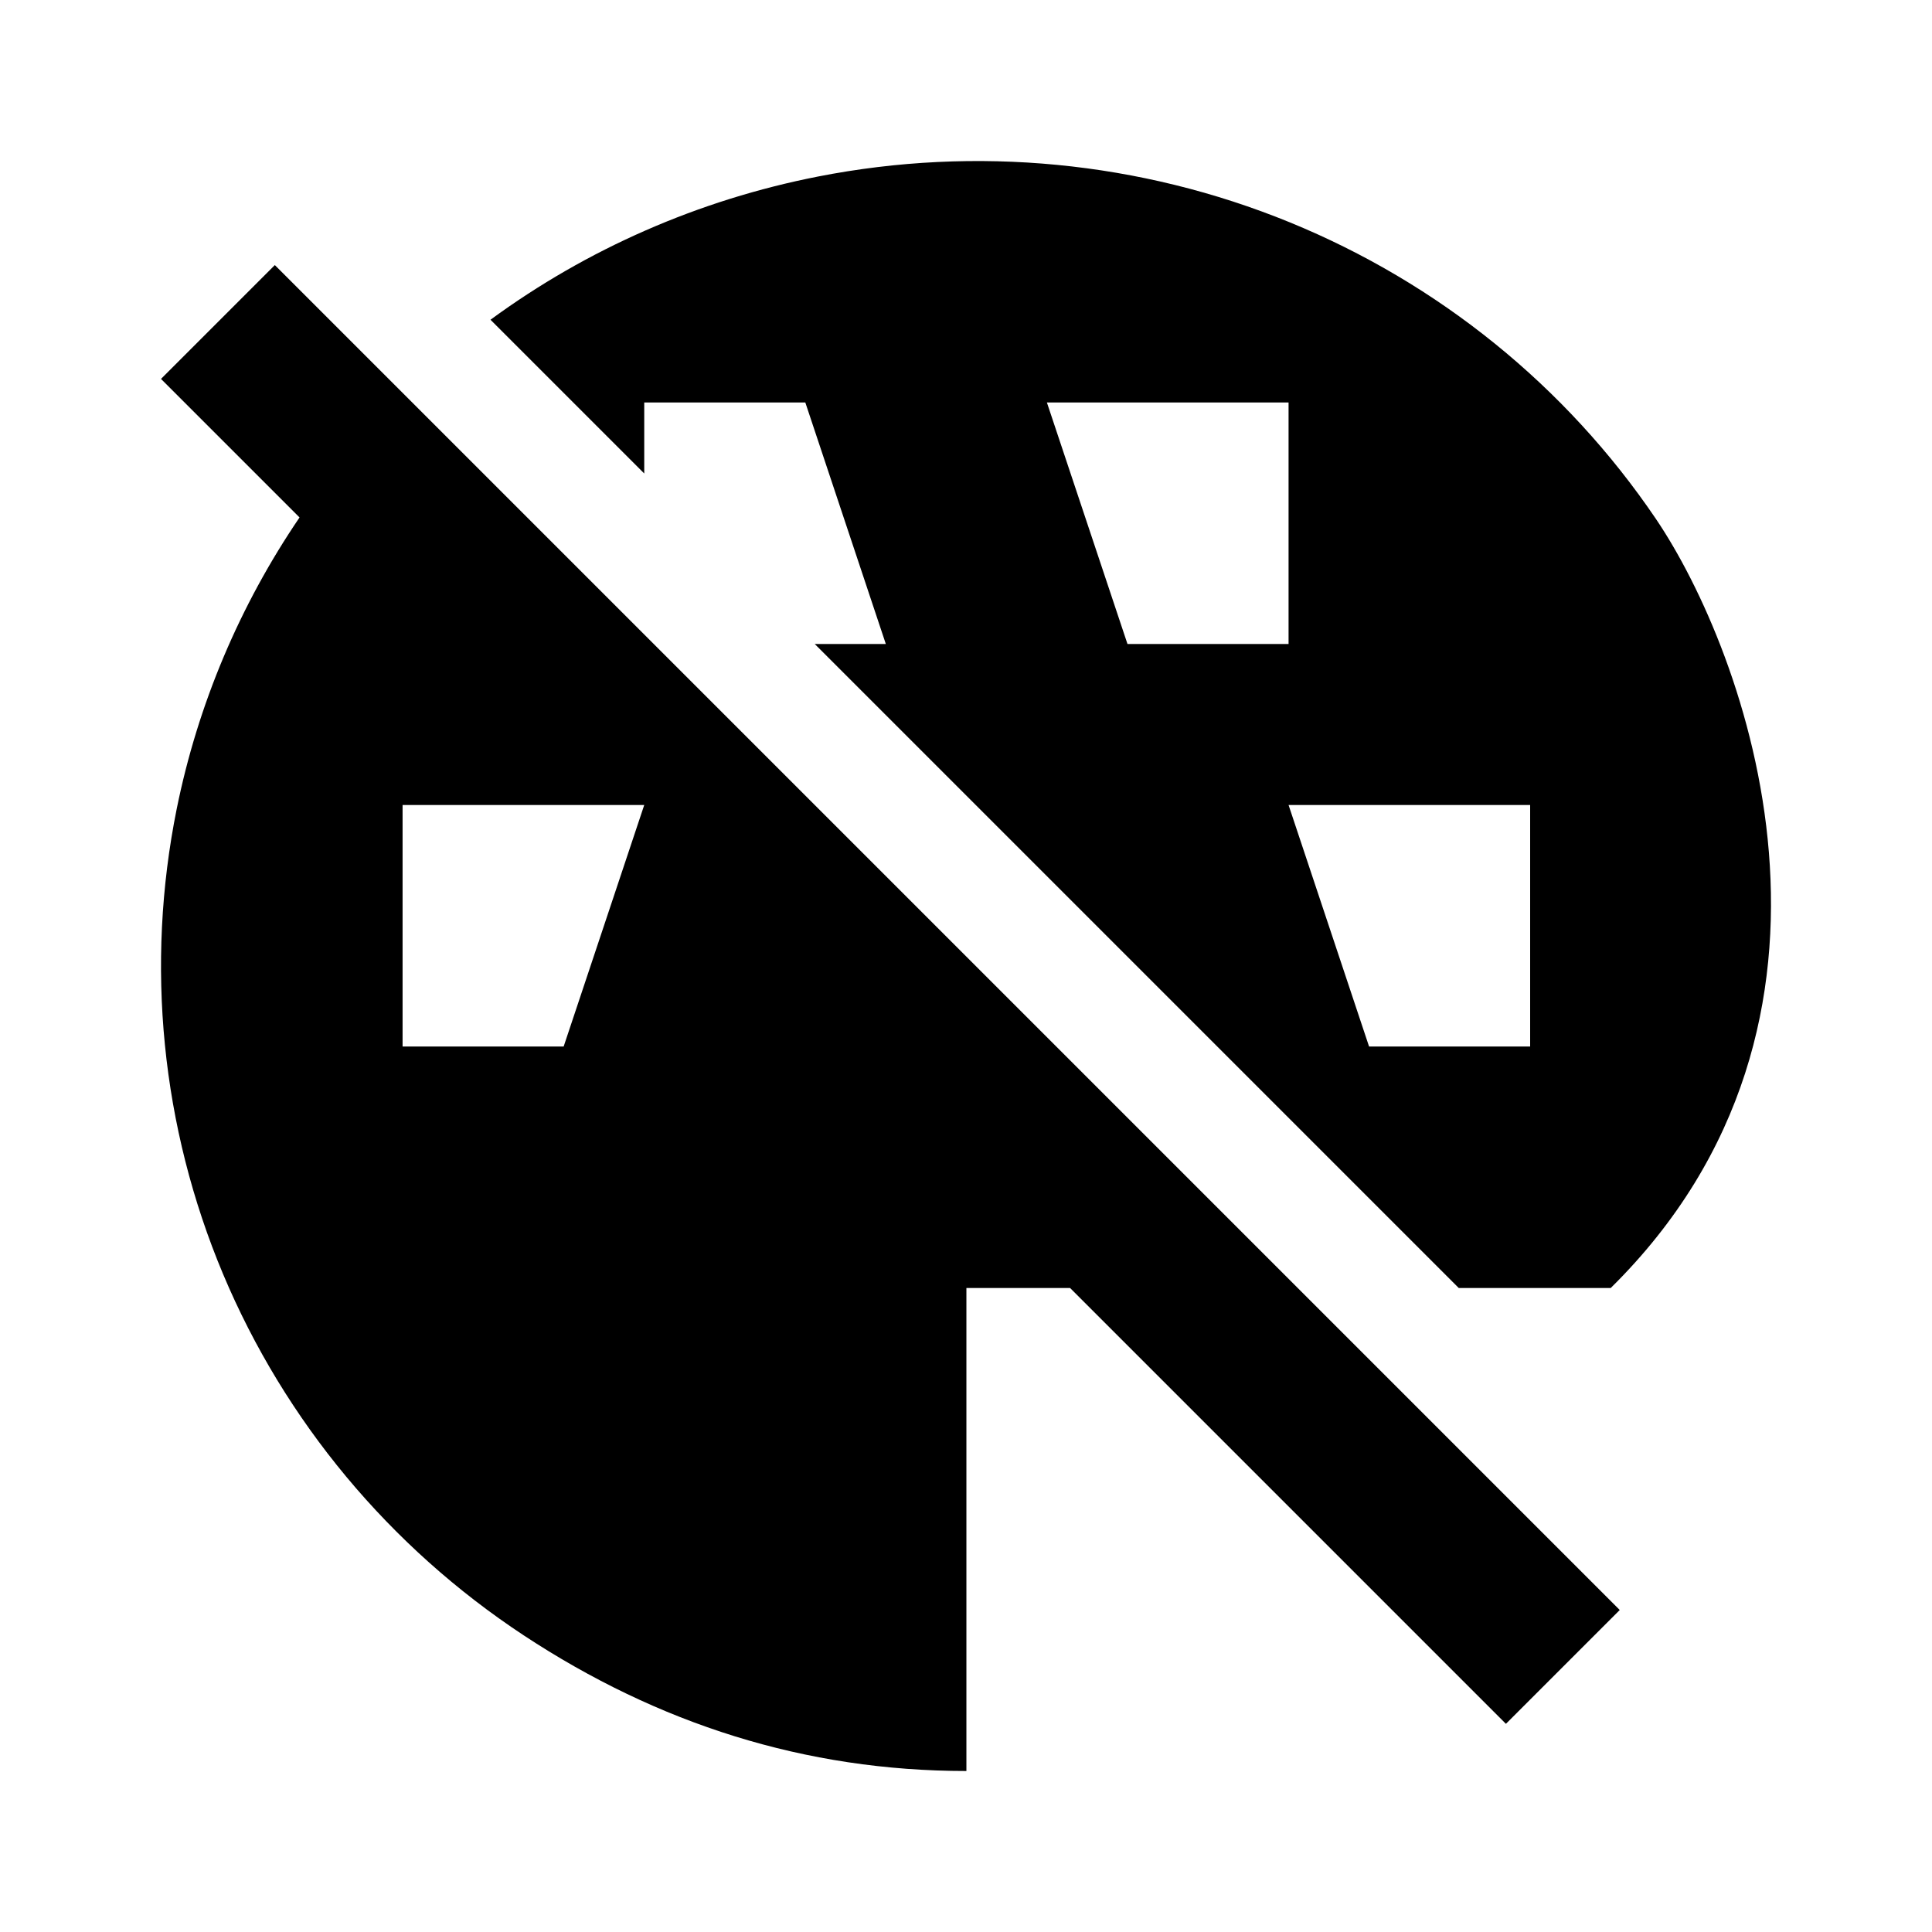 <svg width="24" height="24" viewBox="0 0 24 24" fill="none" xmlns="http://www.w3.org/2000/svg">
<path fill-rule="evenodd" clip-rule="evenodd" d="M10.161 2.193C12.128 1.807 14.167 2.004 16.02 2.761C17.872 3.518 19.455 4.8 20.569 6.444C21.683 8.089 23.388 12.667 20.009 16H18.121L10.121 8H11.004L10.004 5H8.003V5.882L6.093 3.972C7.293 3.092 8.682 2.483 10.161 2.193ZM17.007 13H19.008V10H16.007L17.007 13ZM14.006 8H16.007V5H13.005L14.006 8Z" fill="black"/>
<path fill-rule="evenodd" clip-rule="evenodd" d="M13.293 16L18.707 21.414L20.121 20L3.414 3.293L2 4.707L3.721 6.428C2.979 7.519 2.458 8.748 2.195 10.049C1.804 11.989 2.004 14 2.771 15.827C3.539 17.654 4.839 19.216 6.506 20.315C8.173 21.413 10 22 12.005 22V16H13.293ZM7.002 13H5.001V10H8.003L7.002 13Z" fill="black"/>
</svg>
